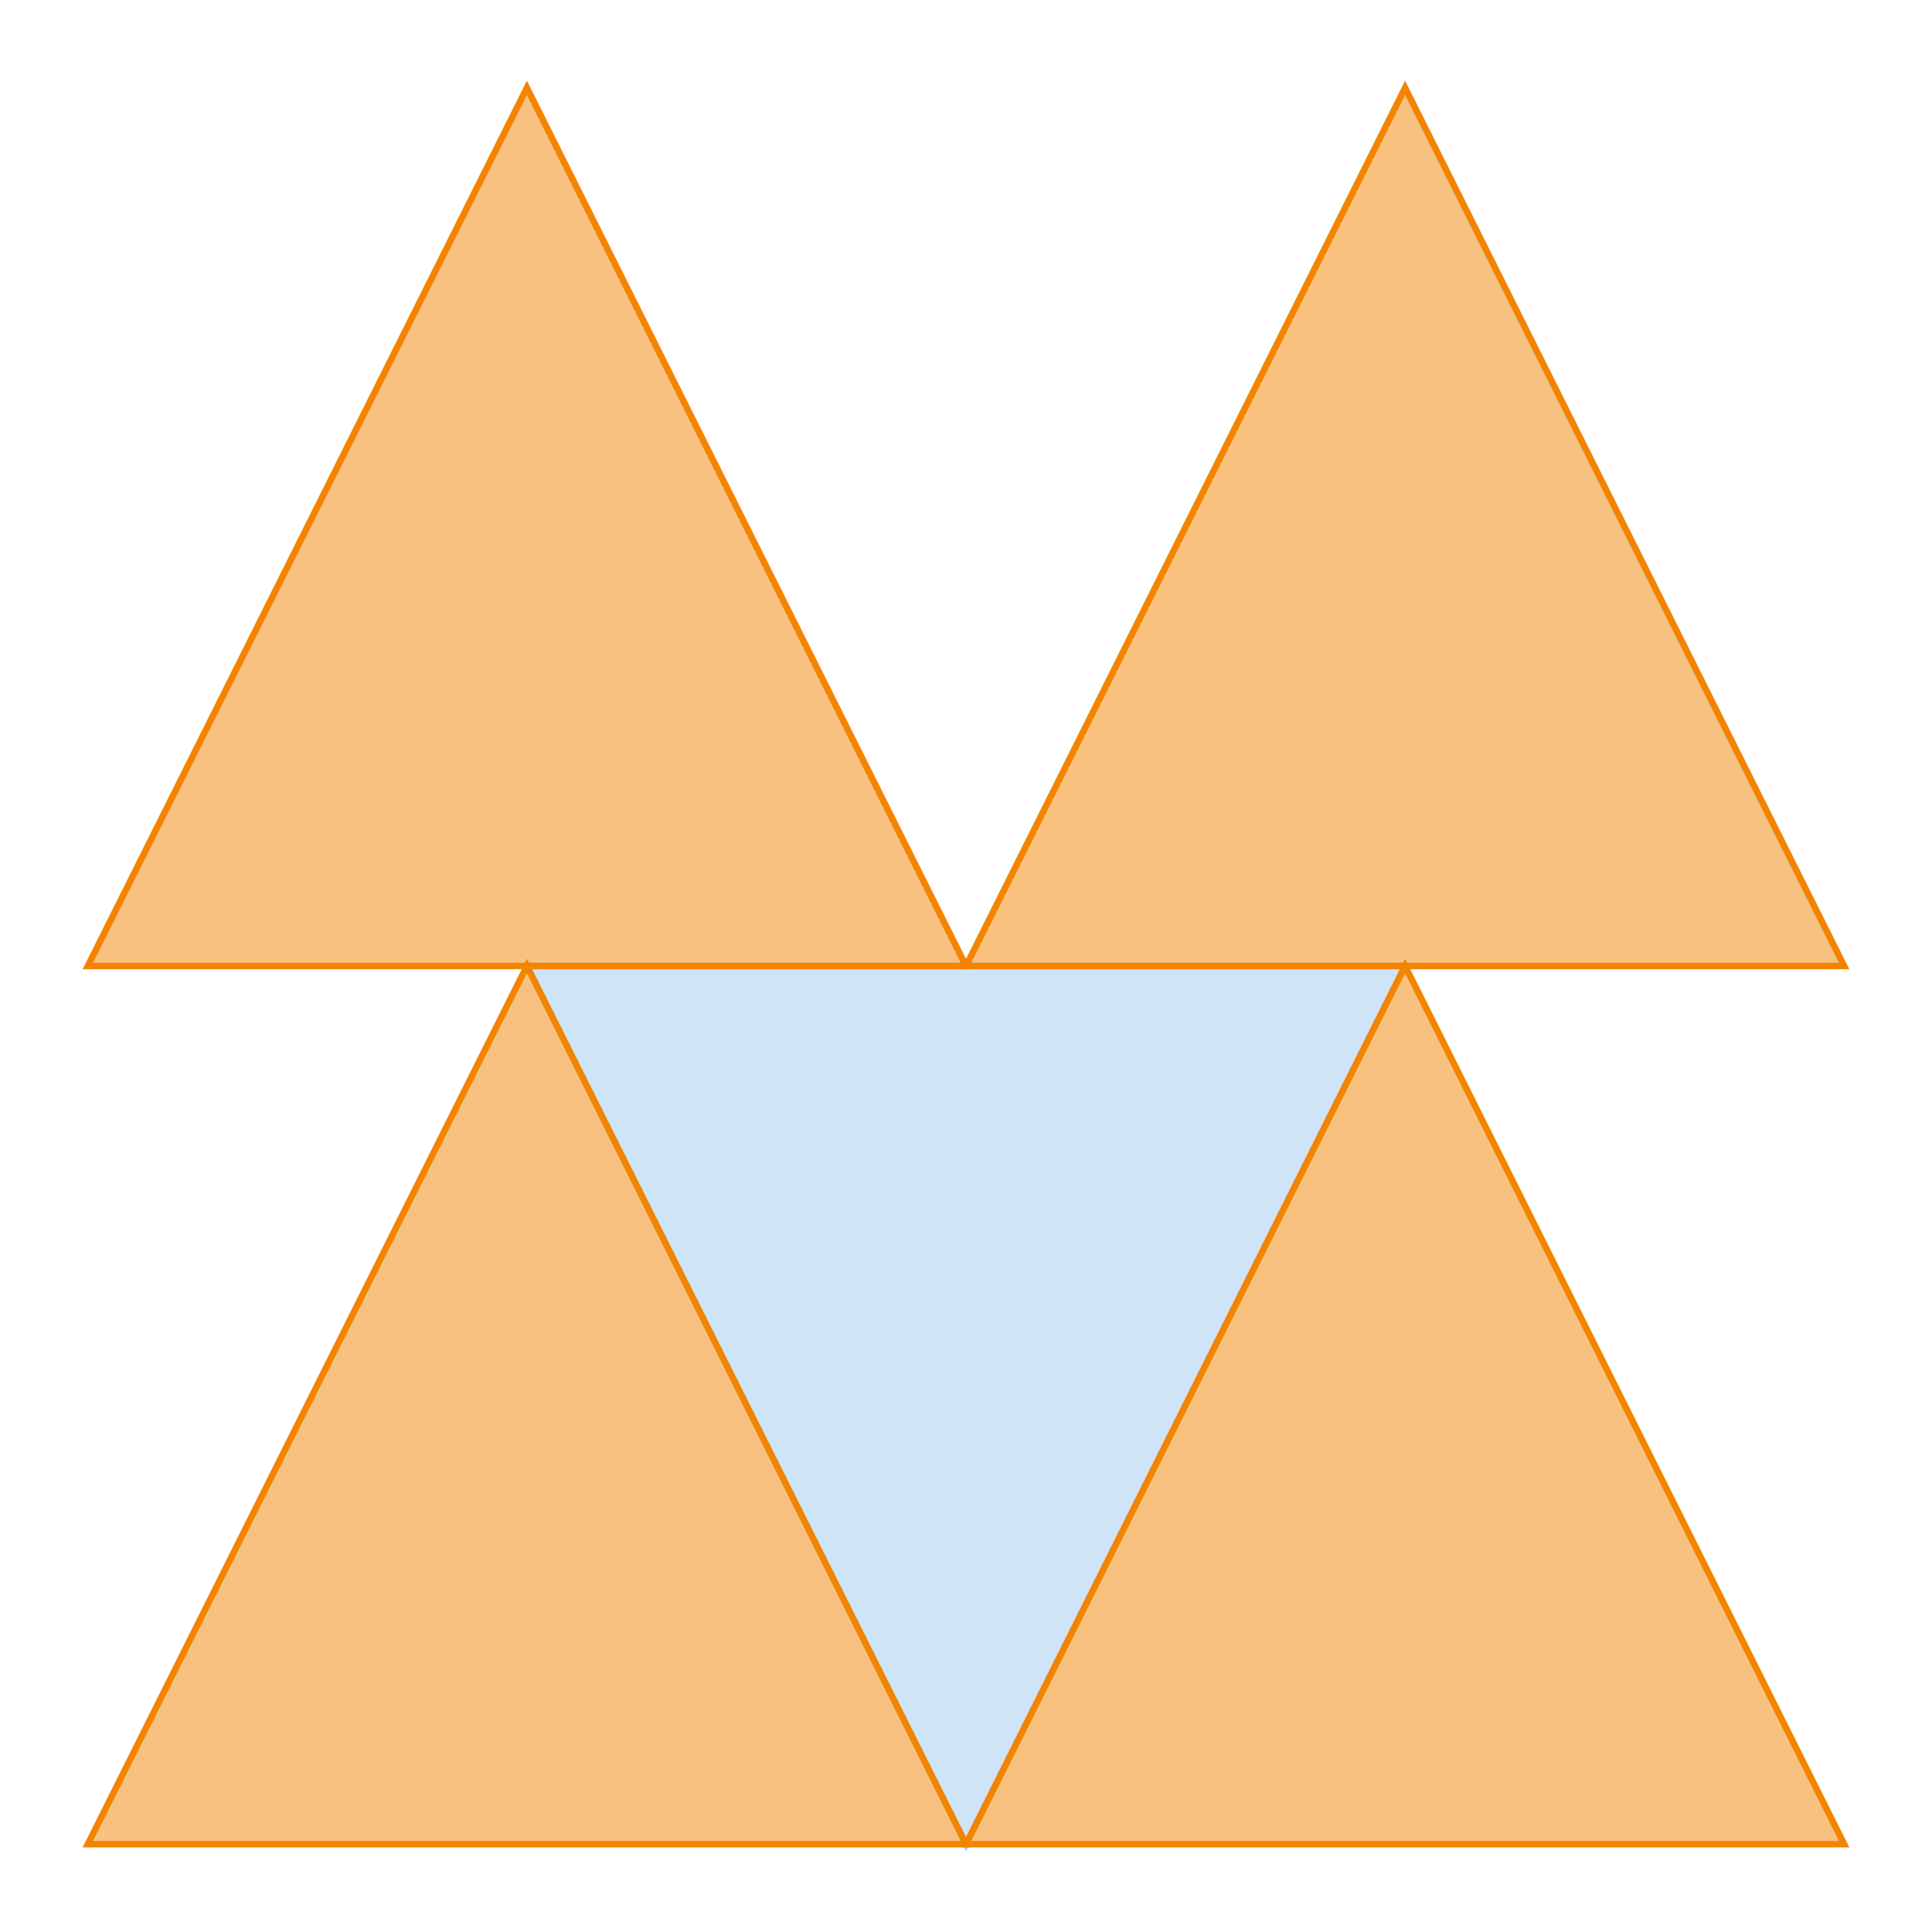<?xml version="1.0" encoding="UTF-8"?>
<svg xmlns="http://www.w3.org/2000/svg" xmlns:xlink="http://www.w3.org/1999/xlink" width="300" height="300" viewBox="-13.636 -286.364 300 300">
<defs>
<style type="text/css">
.l1d0 {stroke: #A1CAF1; fill: #A1CAF1; fill-opacity: 0.5;}
.l0d0 {stroke: #F38400; fill: #F38400; fill-opacity: 0.5;}
</style>
</defs>
<rect x="-13.636" y="-286.364" width="300" height="300" fill="none" stroke="none"/>
<g id="flatten" transform="scale(1 -1)">
<polygon id="0x564a713cf6e0" class="l1d0" points="136.364,0 204.545,136.364 68.182,136.364"/>
<polygon id="0x564a71376d00" class="l0d0" points="0,0 136.364,0 68.182,136.364"/>
<polygon id="0x564a71345390" class="l0d0" points="0,136.364 136.364,136.364 68.182,272.727"/>
<polygon id="0x564a7139d130" class="l0d0" points="136.364,0 272.727,0 204.545,136.364"/>
<polygon id="0x564a71351b60" class="l0d0" points="136.364,136.364 272.727,136.364 204.545,272.727"/>
</g>
</svg>
